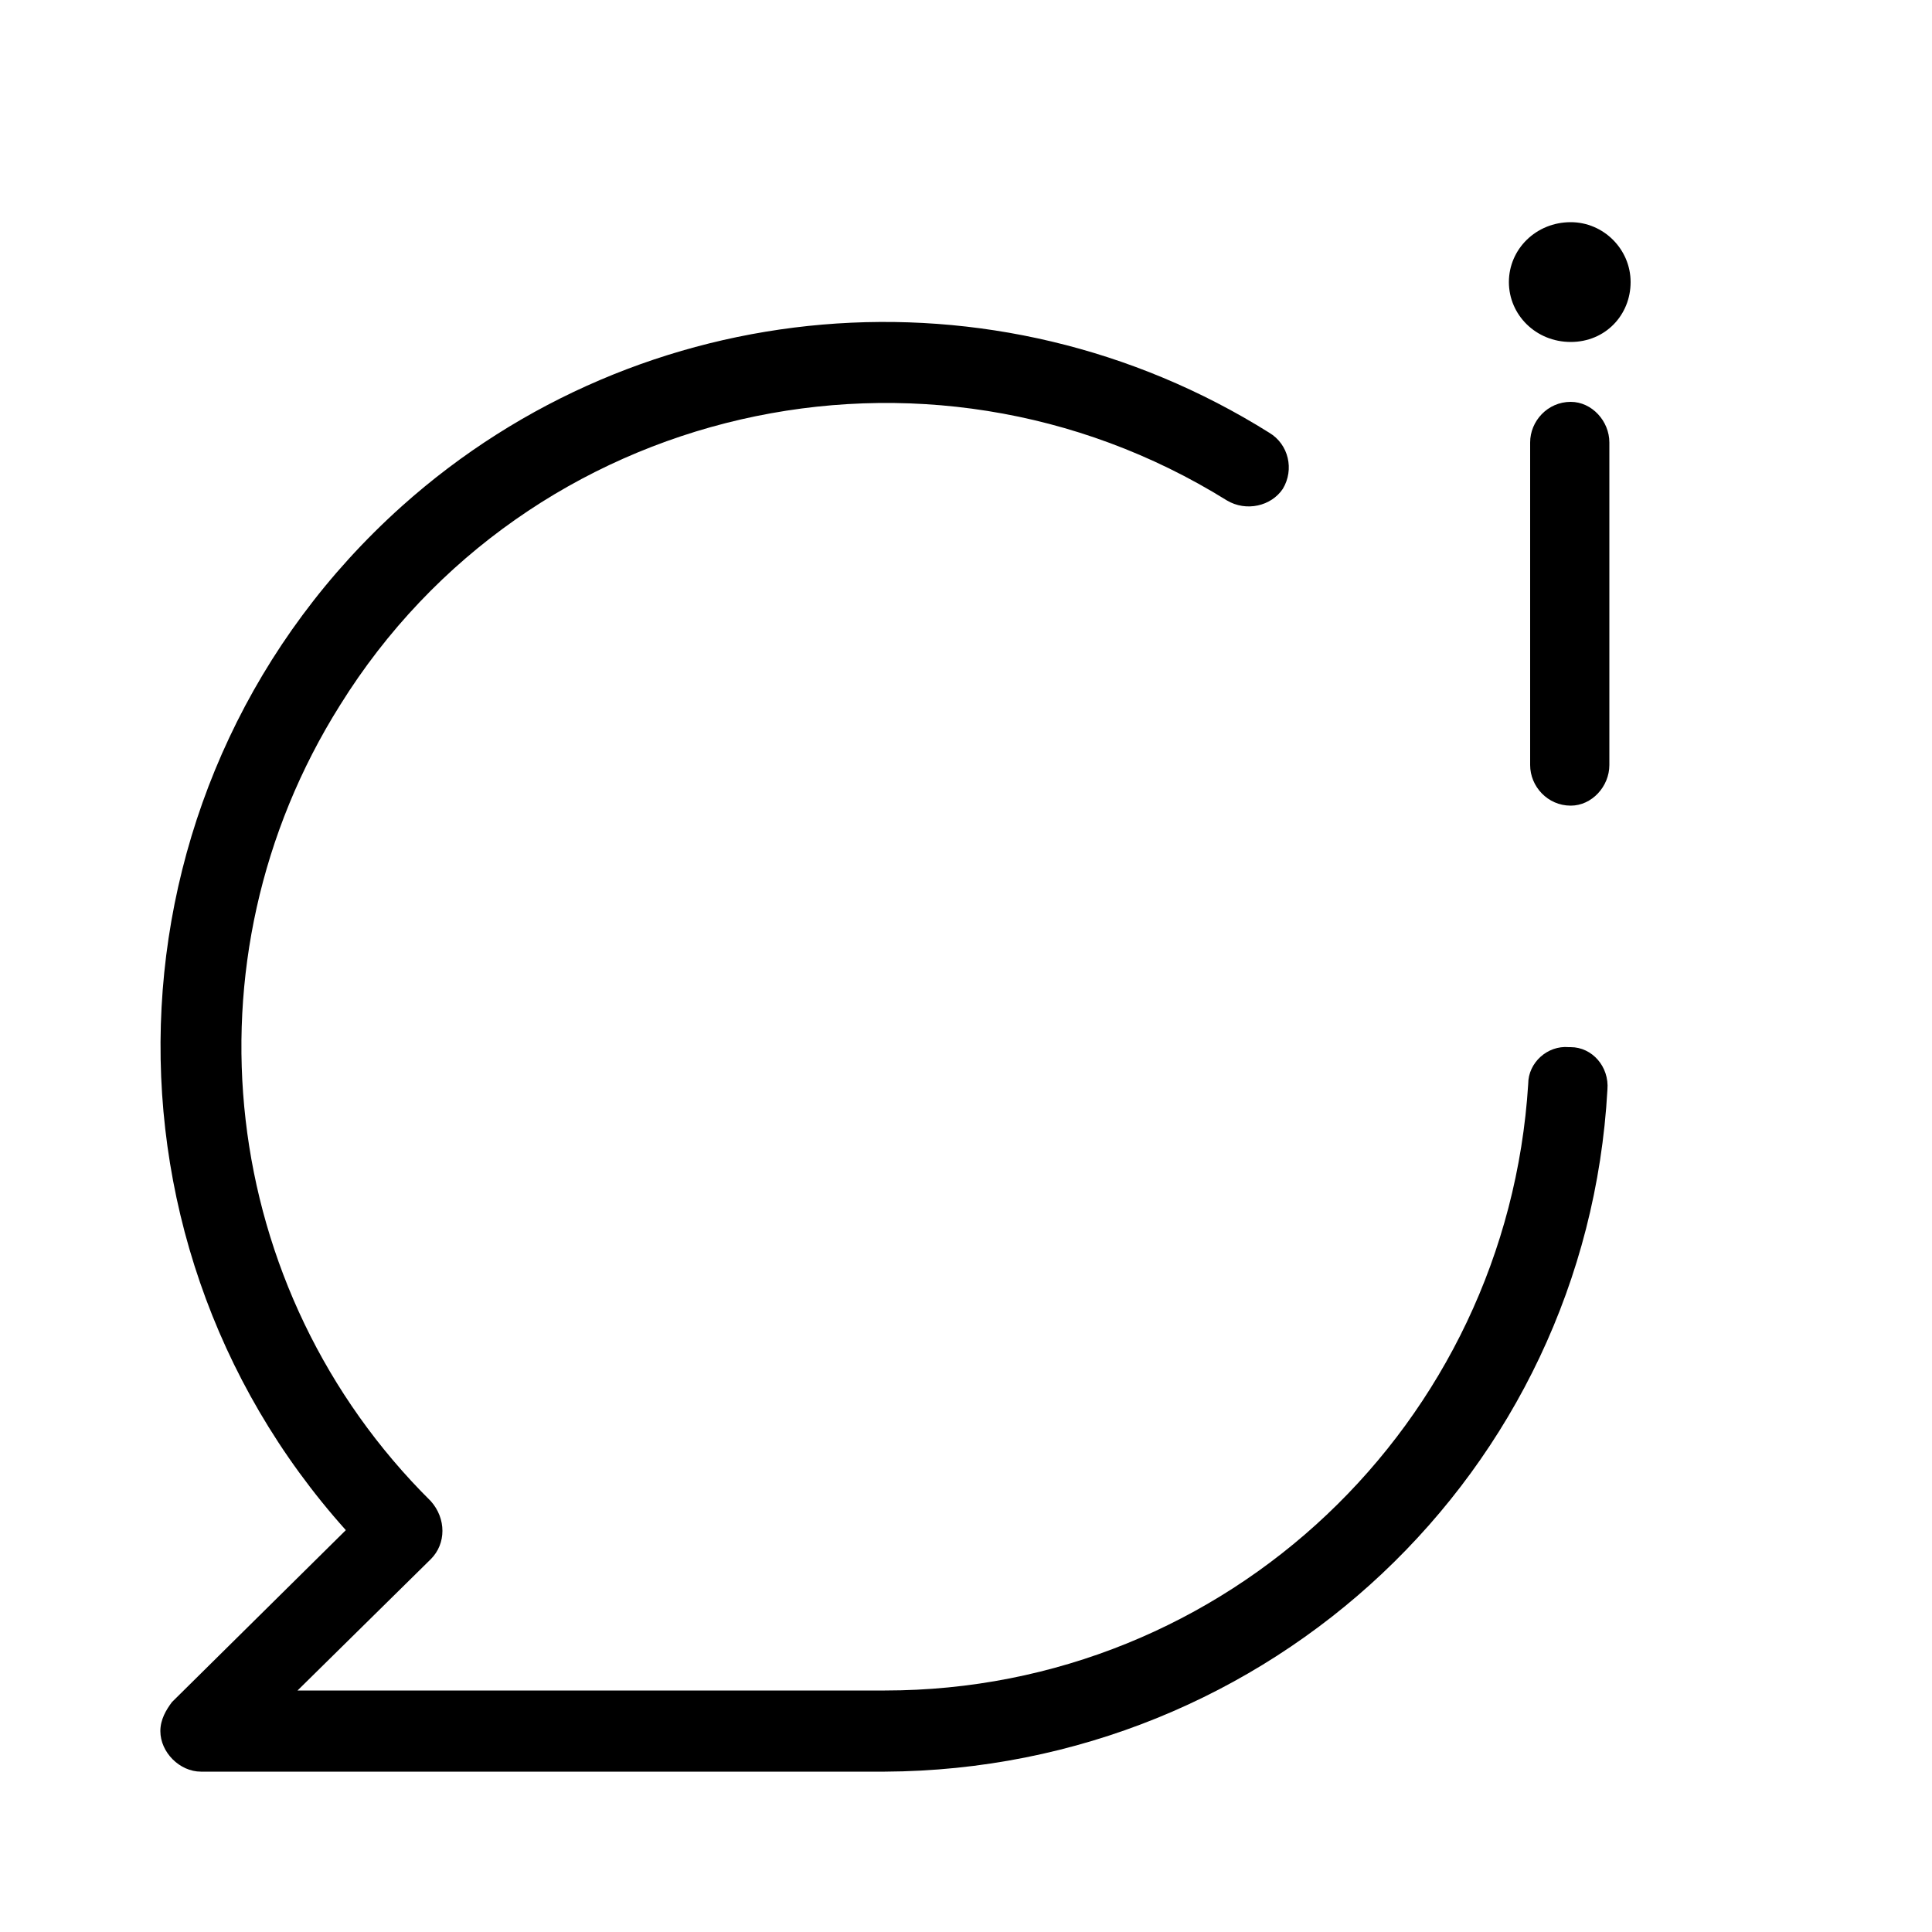 <svg xmlns="http://www.w3.org/2000/svg" width="24" height="24" viewBox="0 0 24 24">
<path d="M19.512 4.992c-0.288 0-0.504 0.24-0.504 0.504v4.008c0 0.264 0.216 0.504 0.504 0.504v0c0.264 0 0.48-0.24 0.48-0.504v-4.008c0-0.264-0.216-0.504-0.48-0.504zM19.512 13.008c-0.024 0-0.024 0-0.024 0-0.264-0.024-0.504 0.192-0.504 0.456-0.264 4.224-3.744 7.536-7.992 7.536h-7.296l1.656-1.632c0.192-0.192 0.192-0.504 0-0.72-2.64-2.616-3.12-6.72-1.128-9.888 2.328-3.744 7.272-4.872 11.016-2.544 0 0 0 0 0 0 0.24 0.144 0.552 0.072 0.696-0.144 0.144-0.24 0.072-0.552-0.168-0.696-3.408-2.136-7.8-1.752-10.776 0.912-3.72 3.336-4.008 9.024-0.696 12.72l-2.16 2.136c-0.072 0.096-0.144 0.216-0.144 0.36 0 0.264 0.24 0.504 0.504 0.504h8.496c4.776-0.024 8.712-3.72 8.976-8.472 0 0 0 0 0 0 0.024-0.288-0.192-0.528-0.456-0.528zM19.512 2.76c-0.432 0-0.768 0.336-0.768 0.744s0.336 0.744 0.768 0.744 0.744-0.336 0.744-0.744-0.336-0.744-0.744-0.744z"></path>
</svg>
